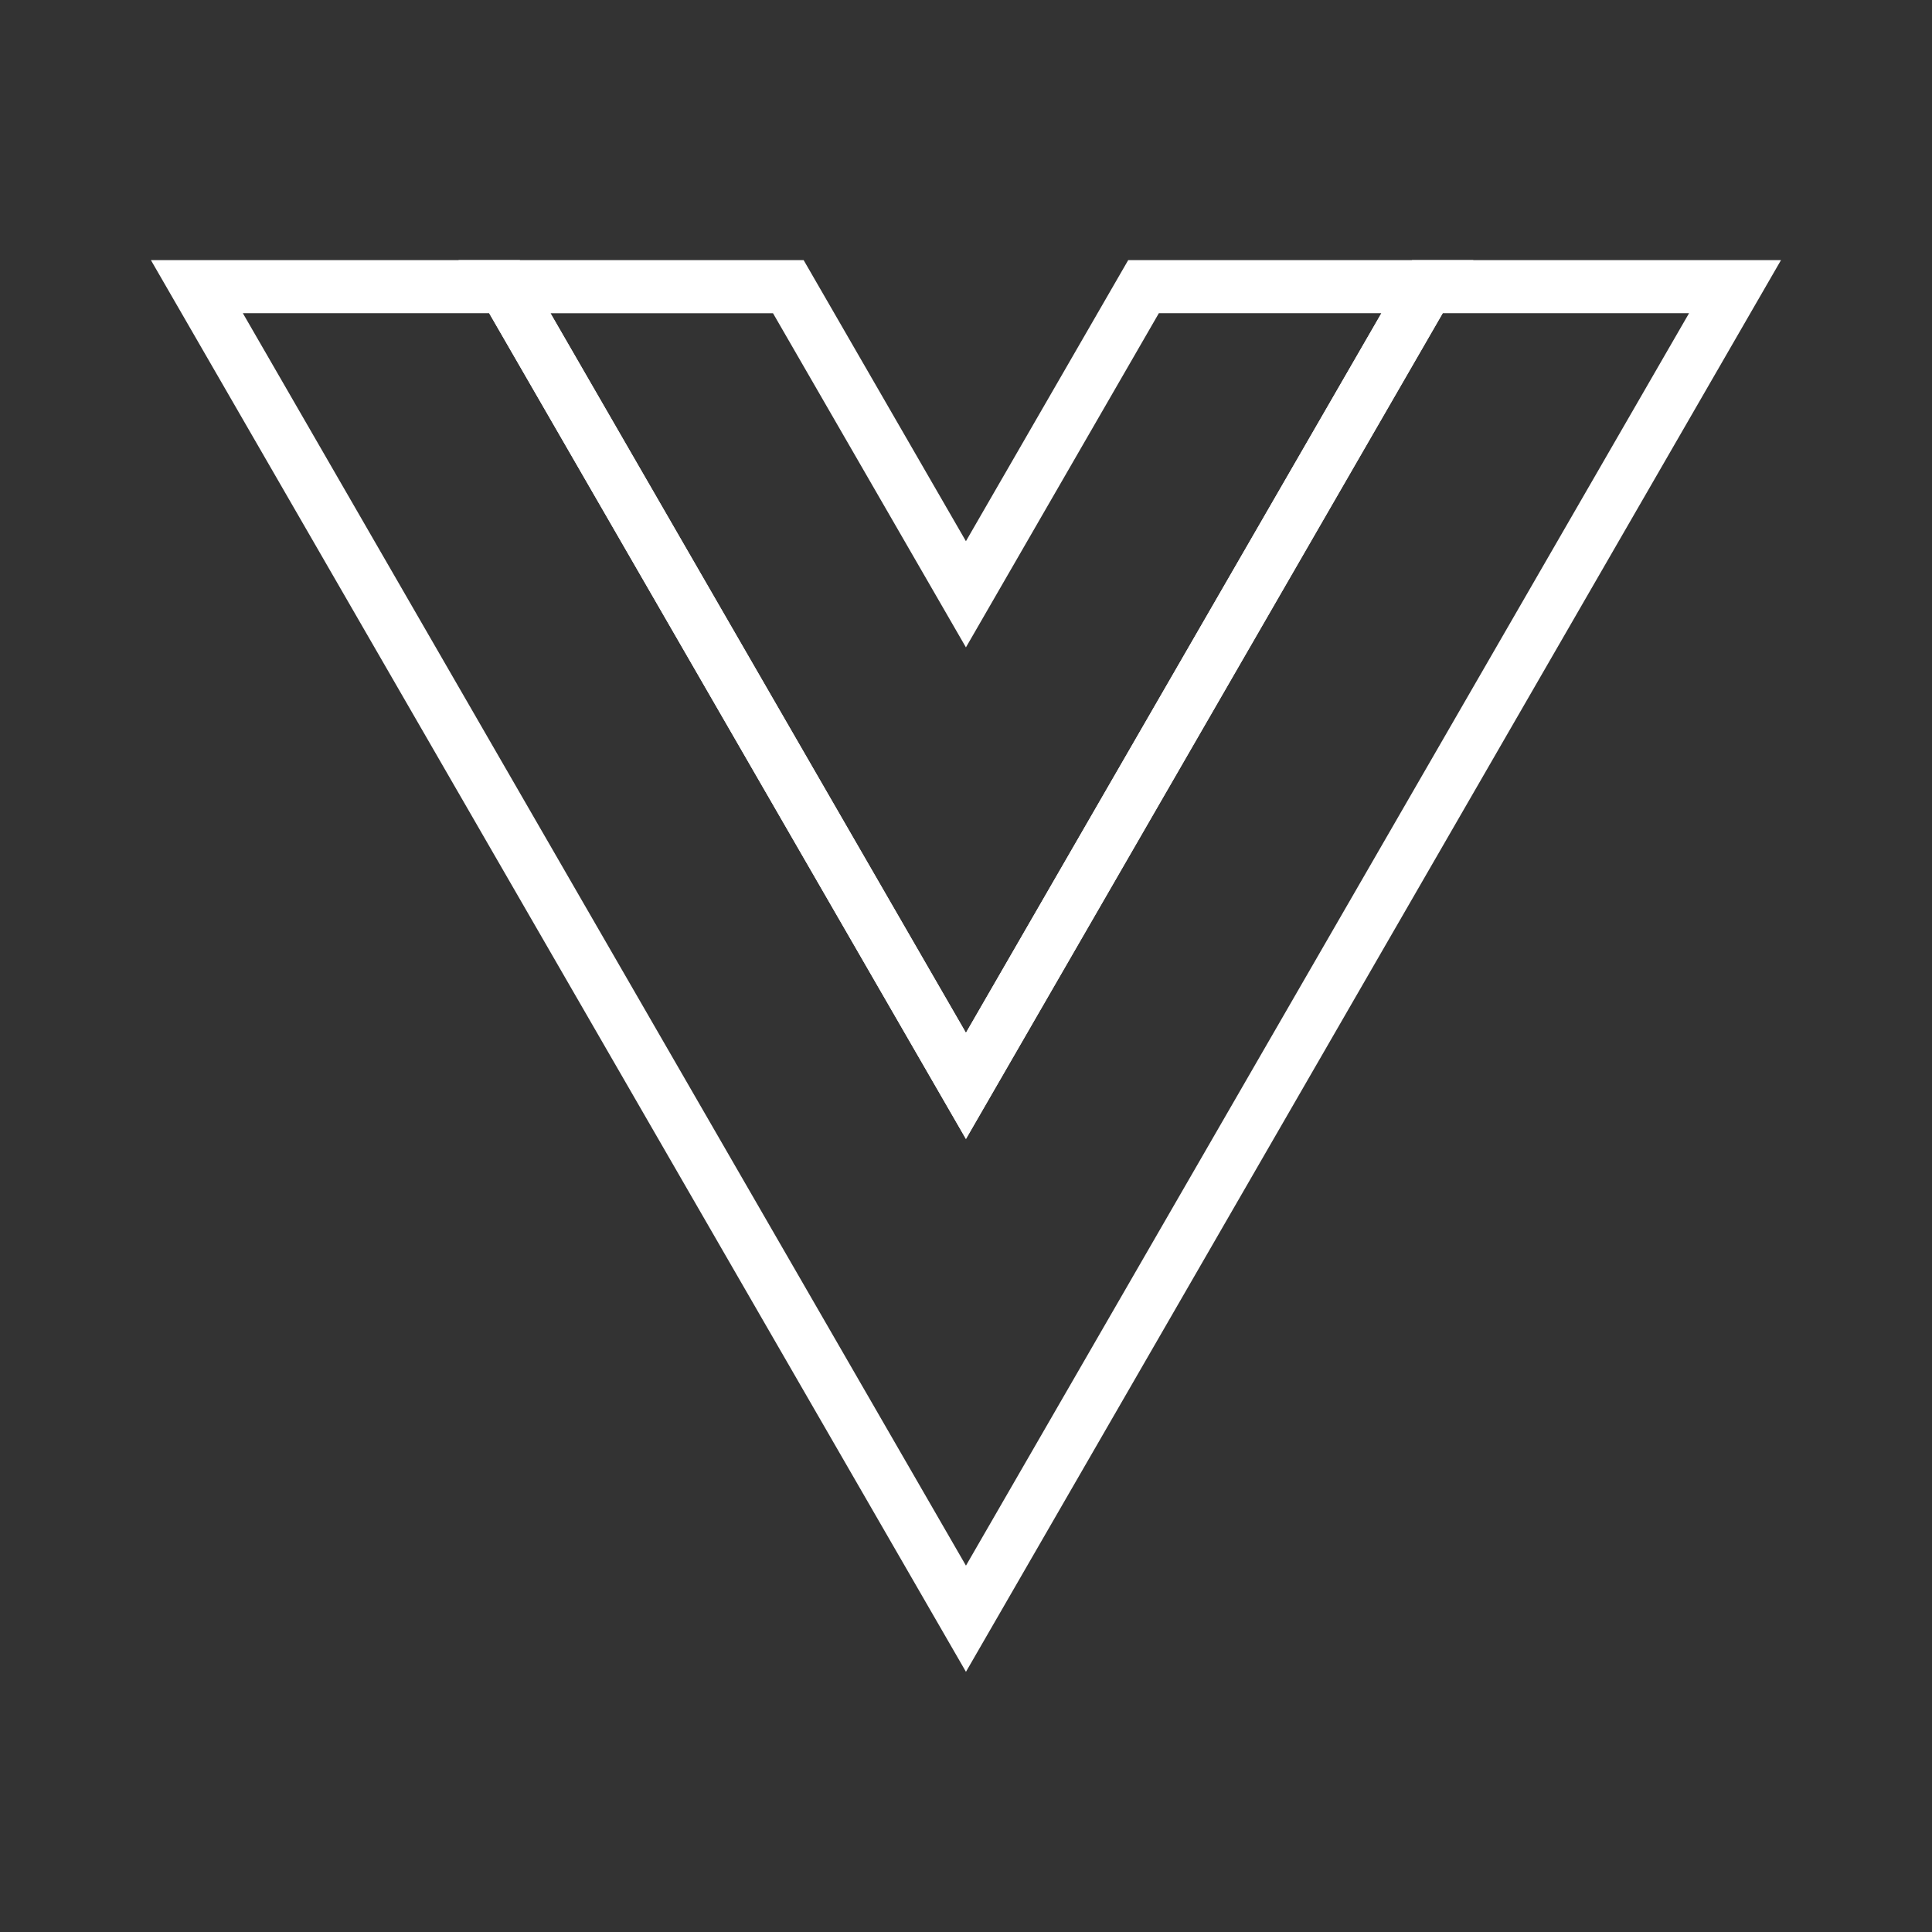 <svg viewBox="0 0 128 128"><rect x="0" y="0" width="128" height="128" fill="#333333" stroke="none"/><g fill="none"><path d="M75.762 18.992L63.995 39.373l-11.767-20.38H33.423l30.572 52.95 30.572-52.95z" stroke="#fff" stroke-width="3.517"/><path d="M13.044 18.992l50.953 88.253 50.953-88.253H94.568L63.997 71.944 33.426 18.992z" stroke="#fff" stroke-width="3.517"/></g></svg>